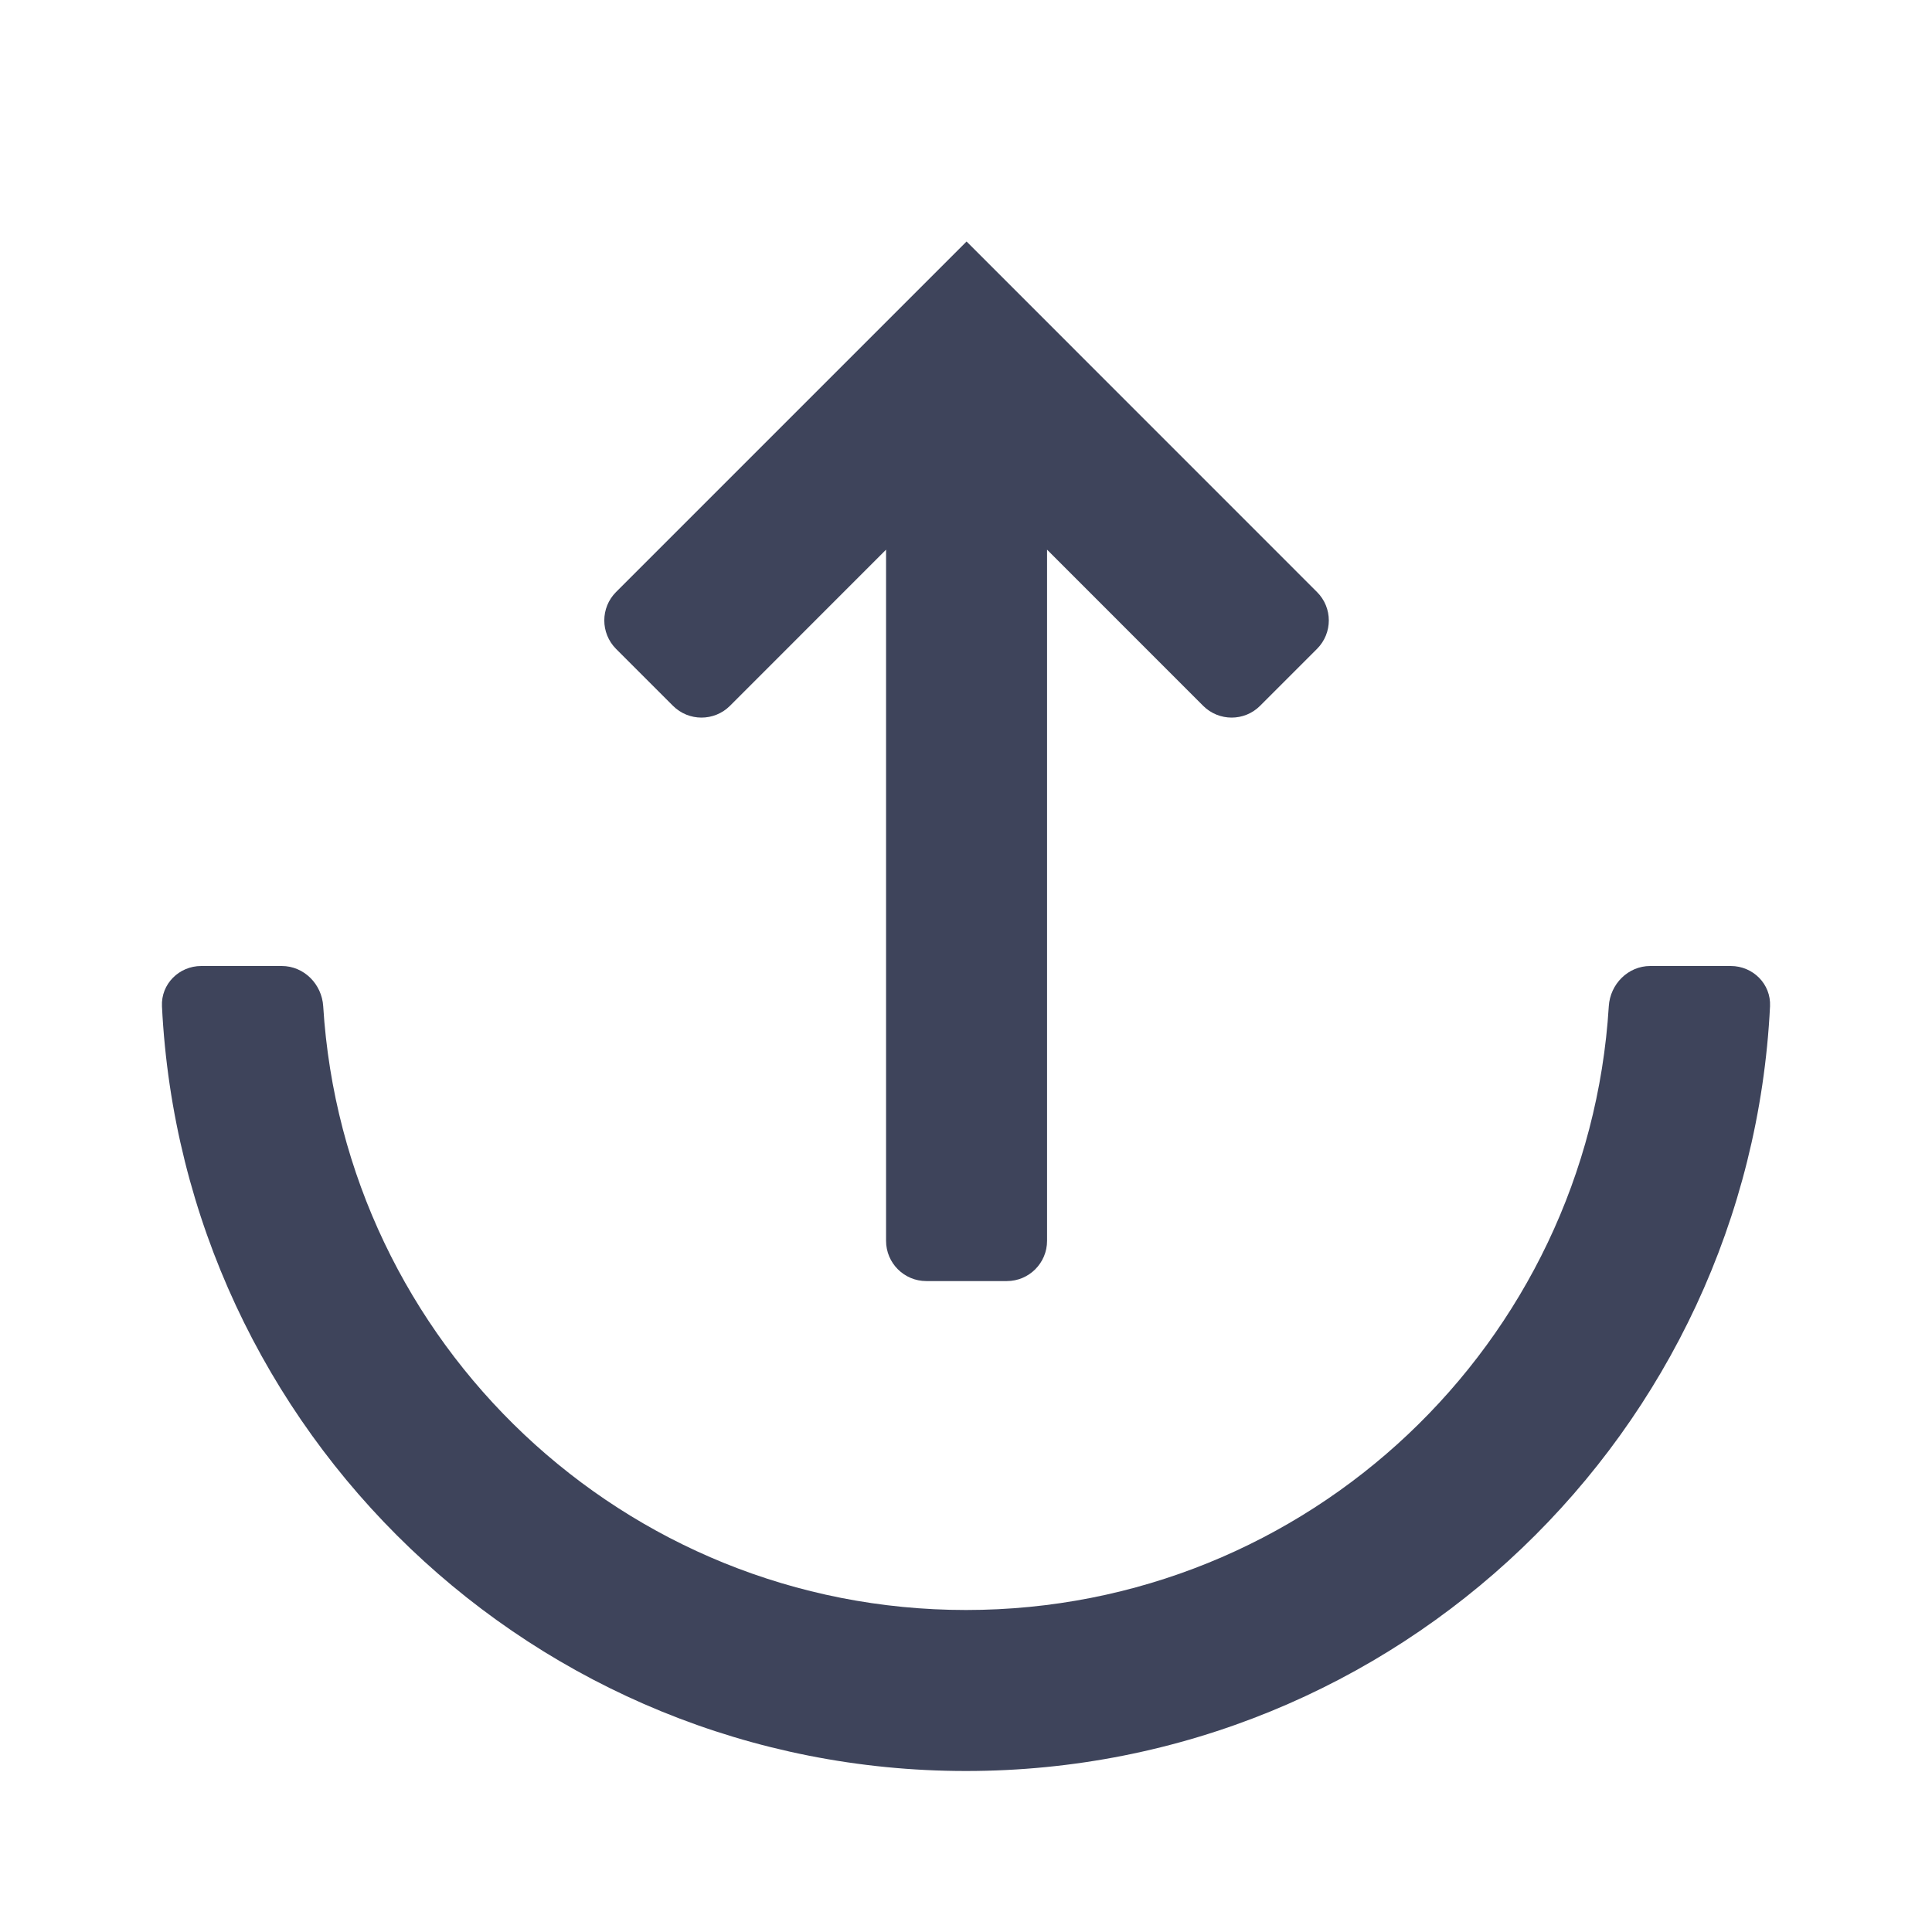 <svg width="24" height="24" viewBox="0 0 24 24" fill="none" xmlns="http://www.w3.org/2000/svg">
<path fill-rule="evenodd" clip-rule="evenodd" d="M7.653 7.354C7.458 7.549 7.458 7.865 7.653 8.061L8.36 8.768C8.556 8.963 8.872 8.963 9.068 8.768L11.007 6.828L11.007 15.414C11.007 15.69 11.231 15.914 11.507 15.914L12.507 15.914C12.783 15.914 13.007 15.69 13.007 15.414L13.007 6.828L14.946 8.768C15.142 8.963 15.458 8.963 15.653 8.768L16.36 8.061C16.556 7.865 16.556 7.549 16.36 7.354L12.007 3L7.653 7.354Z" fill="#3E445B"/>
<path fill-rule="evenodd" clip-rule="evenodd" d="M3.5 12C3.776 12 3.998 12.225 4.015 12.5C4.274 16.685 7.75 20 12 20C16.25 20 19.727 16.685 19.985 12.5C20.002 12.225 20.224 12 20.5 12L21.5 12C21.776 12 22.001 12.224 21.988 12.5C21.727 17.791 17.355 22 12 22C6.645 22 2.273 17.791 2.012 12.5C1.999 12.224 2.224 12 2.5 12L3.5 12Z" fill="#3E445B"/>
</svg>

